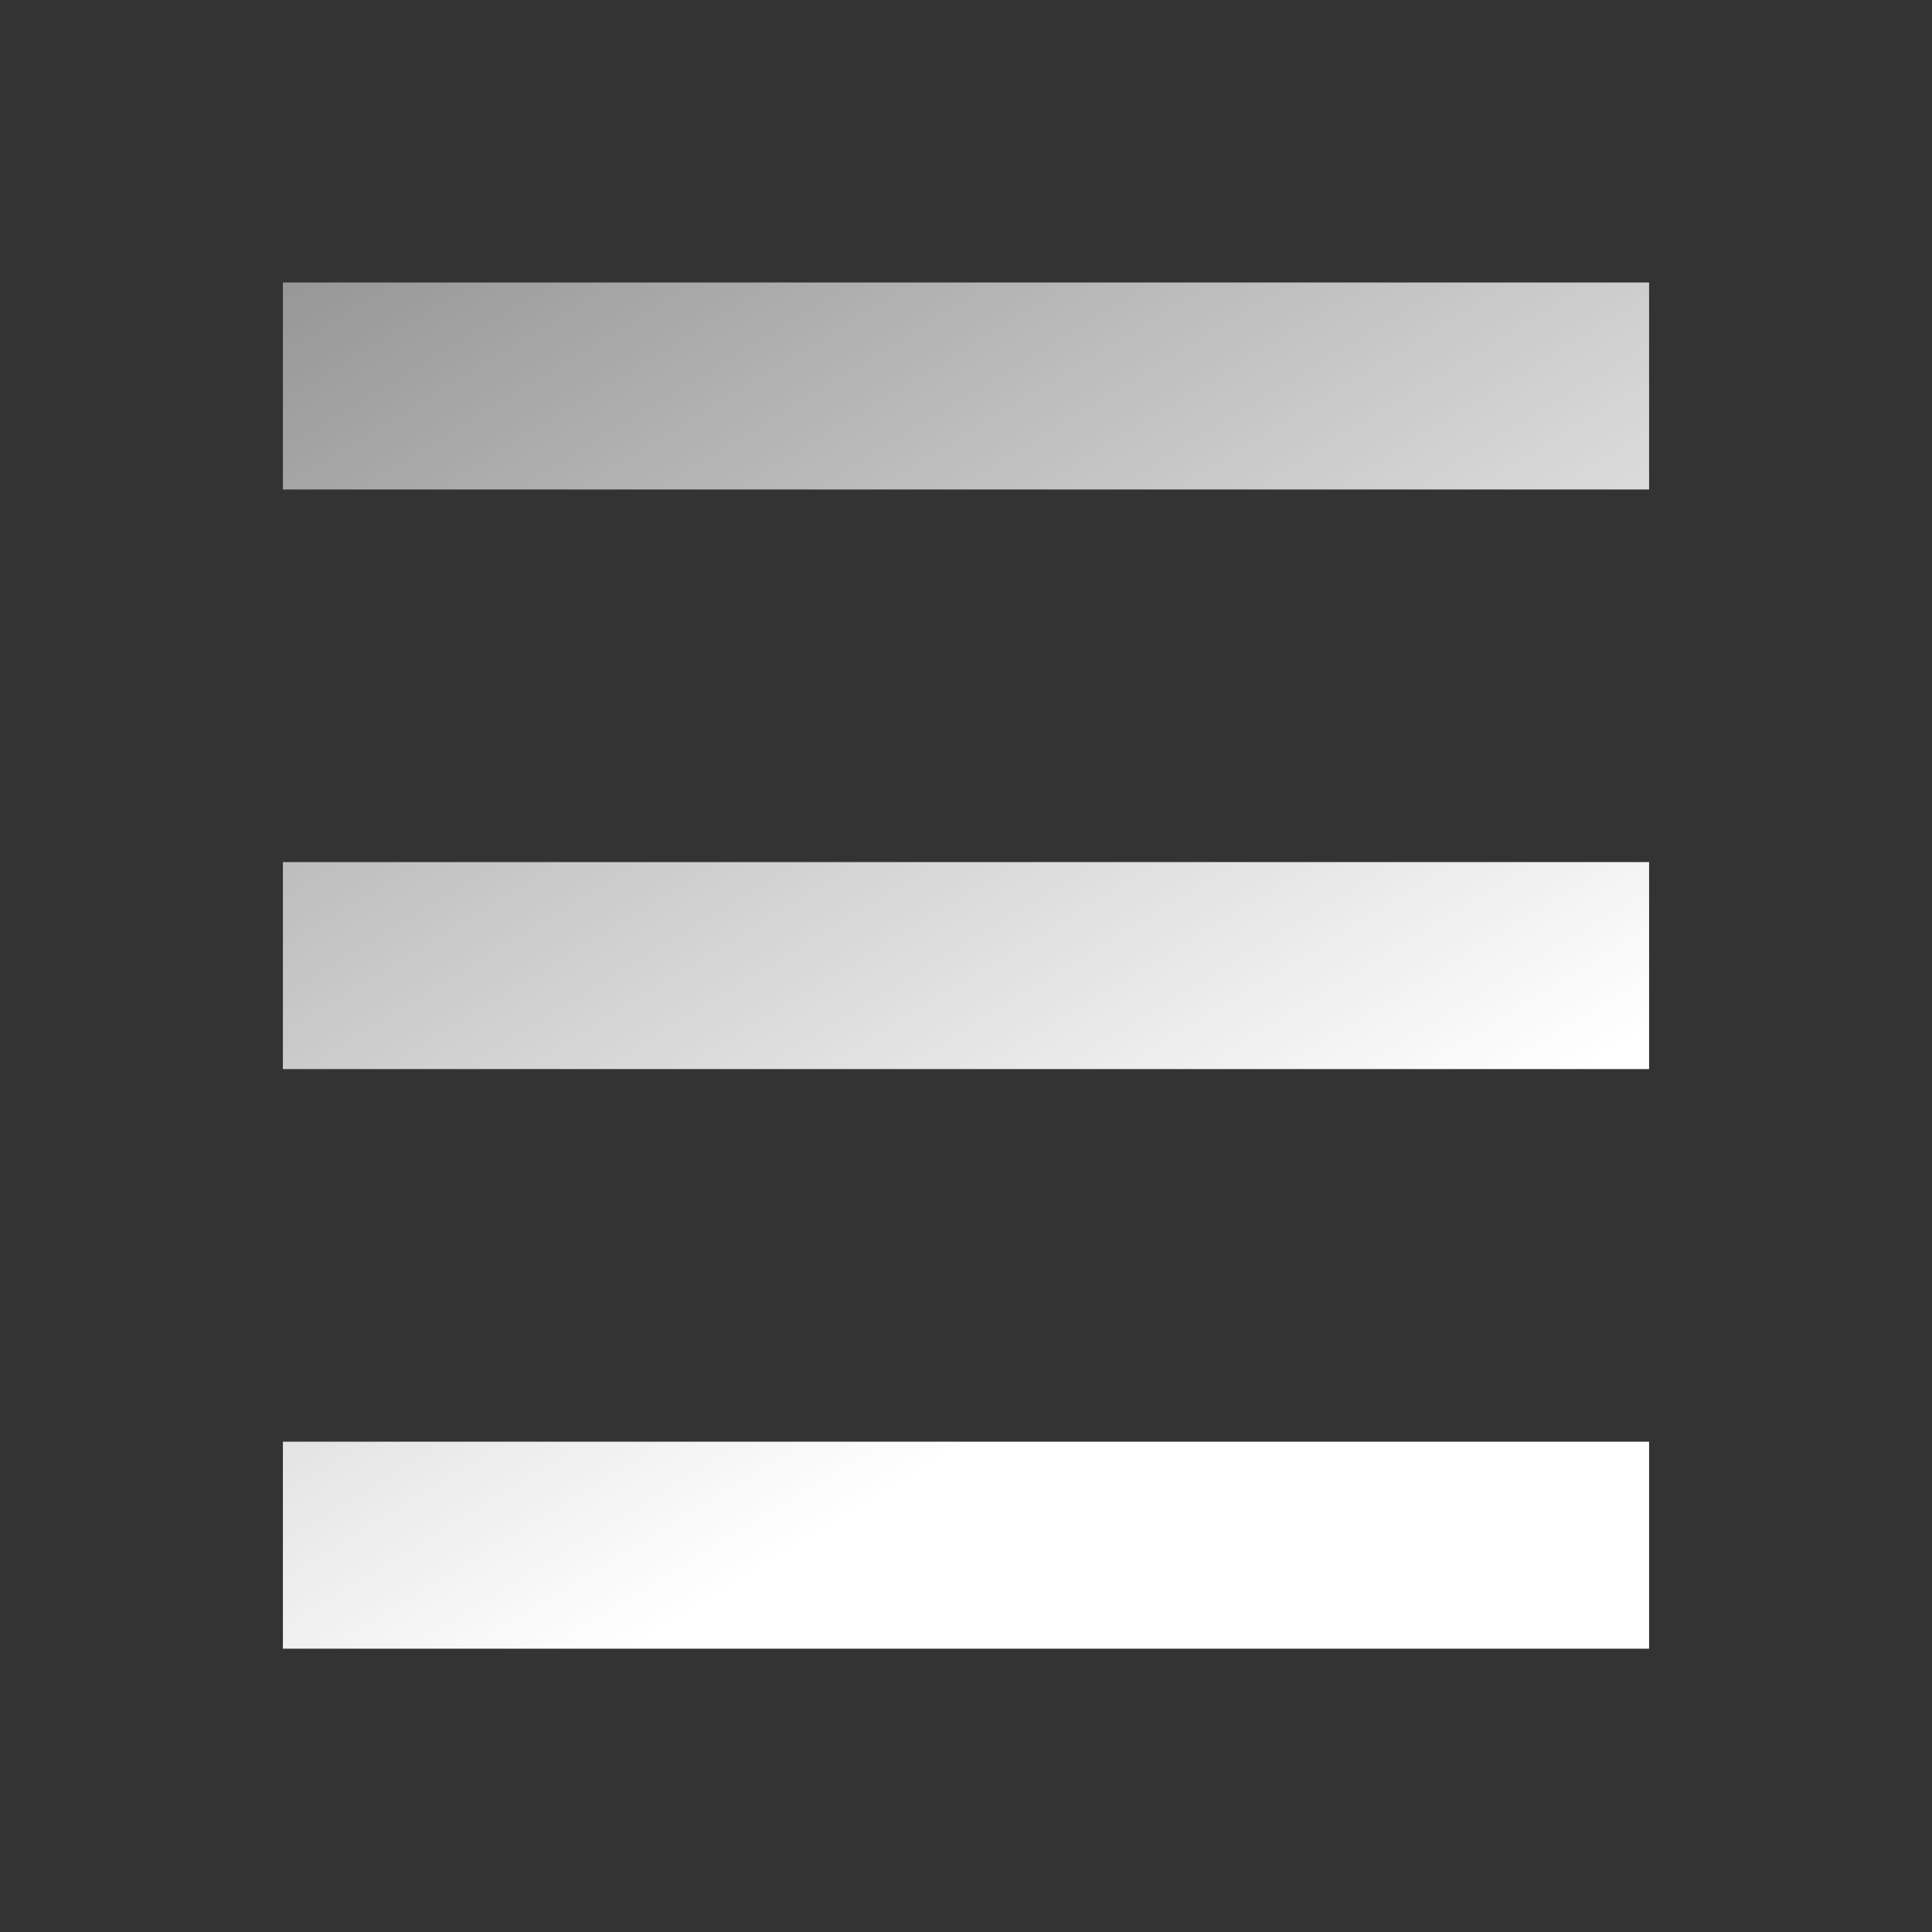 <svg width="14" height="14" viewBox="0 0 14 14" fill="none" xmlns="http://www.w3.org/2000/svg">
<rect x="0" y="0" width="14" height="14" fill="#333333" stroke="none"/>
<g id="Menu">
<path id="Vector" d="M2.8 2.797H11.2M2.8 6.997H11.2M2.8 11.197H11.2" stroke="url(#paint0_linear_2546_70444)" stroke-width="1.5" stroke-linecap="square"/>
</g>
<defs>
<linearGradient id="paint0_linear_2546_70444" x1="2.45" y1="-2.453" x2="11.2" y2="11.897" gradientUnits="userSpaceOnUse">
<stop stop-color="white" stop-opacity="0.3"/>
<stop offset="0.797" stop-color="white"/>
</linearGradient>
</defs>
</svg>
